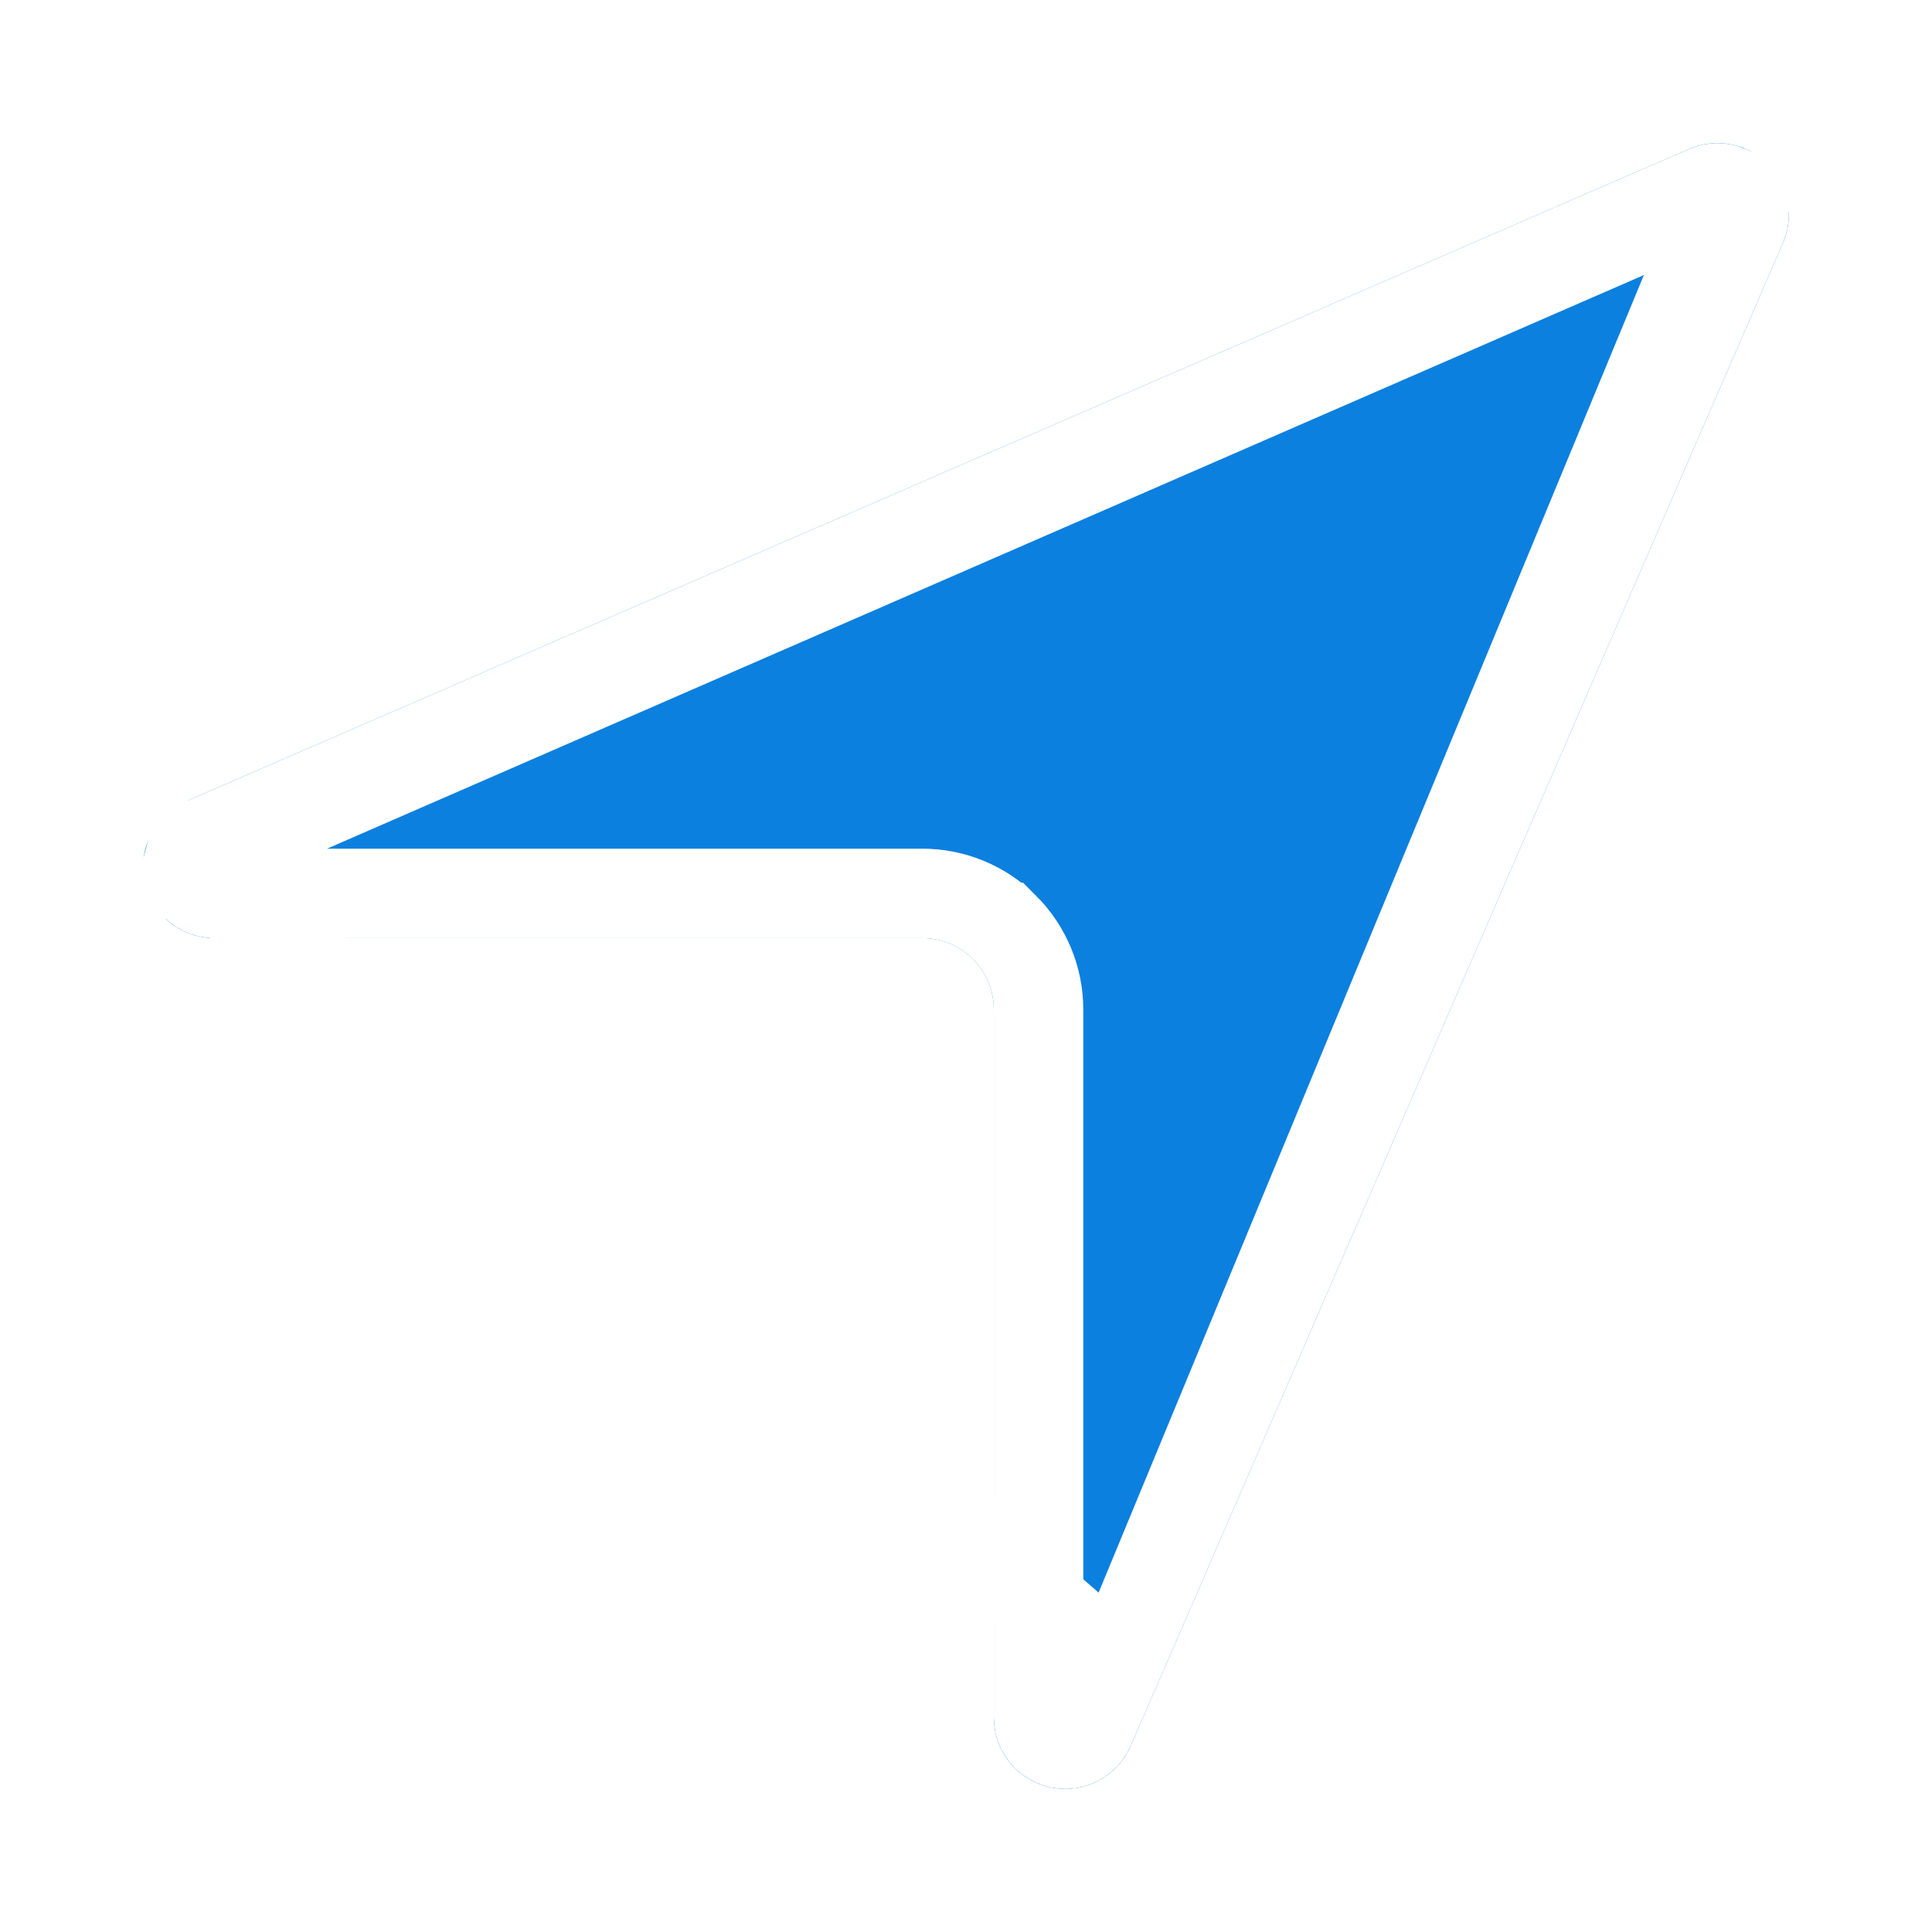 <svg width="54" height="54" viewBox="0 0 54 54" fill="none" xmlns="http://www.w3.org/2000/svg">
<g filter="url(#filter0_d_30_905)">
<path d="M31.604 44.799L49.835 2.79C50.049 2.297 50.055 1.739 49.852 1.242C49.65 0.745 49.255 0.35 48.758 0.147C48.261 -0.055 47.703 -0.049 47.21 0.165L5.201 18.396C4.635 18.641 4.215 19.134 4.062 19.731C3.909 20.329 4.041 20.963 4.419 21.45C4.797 21.937 5.379 22.221 5.995 22.221H25.783C26.312 22.221 26.819 22.432 27.194 22.806C27.568 23.18 27.778 23.688 27.778 24.217V44.005C27.778 44.621 28.063 45.203 28.55 45.581C29.037 45.959 29.671 46.091 30.268 45.938C30.866 45.785 31.358 45.364 31.604 44.799L31.604 44.799Z" fill="#0B80DF"/>
<path d="M48.286 1.305C48.1 1.23 47.892 1.232 47.708 1.312C47.708 1.312 47.708 1.312 47.708 1.312L5.699 19.543L5.698 19.543C5.487 19.634 5.331 19.818 5.273 20.042L48.286 1.305ZM48.286 1.305C48.472 1.381 48.619 1.528 48.694 1.714L48.695 1.715C48.77 1.9 48.768 2.108 48.688 2.292L31.197 42.597M48.286 1.305L31.197 42.597M31.197 42.597L31.197 42.597L30.457 44.301C30.365 44.513 30.181 44.67 29.958 44.727C29.736 44.784 29.499 44.735 29.317 44.593C29.135 44.452 29.028 44.235 29.028 44.005V24.217C29.028 23.356 28.686 22.531 28.078 21.922L28.077 21.922C27.469 21.314 26.644 20.971 25.783 20.971H5.995C5.765 20.971 5.548 20.865 5.407 20.683C5.265 20.501 5.216 20.264 5.273 20.042L31.197 42.597Z" stroke="white" stroke-width="2.5"/>
</g>
<defs>
<filter id="filter0_d_30_905" x="0" y="0" width="54" height="54" filterUnits="userSpaceOnUse" color-interpolation-filters="sRGB">
<feFlood flood-opacity="0" result="BackgroundImageFix"/>
<feColorMatrix in="SourceAlpha" type="matrix" values="0 0 0 0 0 0 0 0 0 0 0 0 0 0 0 0 0 0 127 0" result="hardAlpha"/>
<feOffset dy="4"/>
<feGaussianBlur stdDeviation="2"/>
<feComposite in2="hardAlpha" operator="out"/>
<feColorMatrix type="matrix" values="0 0 0 0 0 0 0 0 0 0 0 0 0 0 0 0 0 0 0.2 0"/>
<feBlend mode="normal" in2="BackgroundImageFix" result="effect1_dropShadow_30_905"/>
<feBlend mode="normal" in="SourceGraphic" in2="effect1_dropShadow_30_905" result="shape"/>
</filter>
</defs>
</svg>
